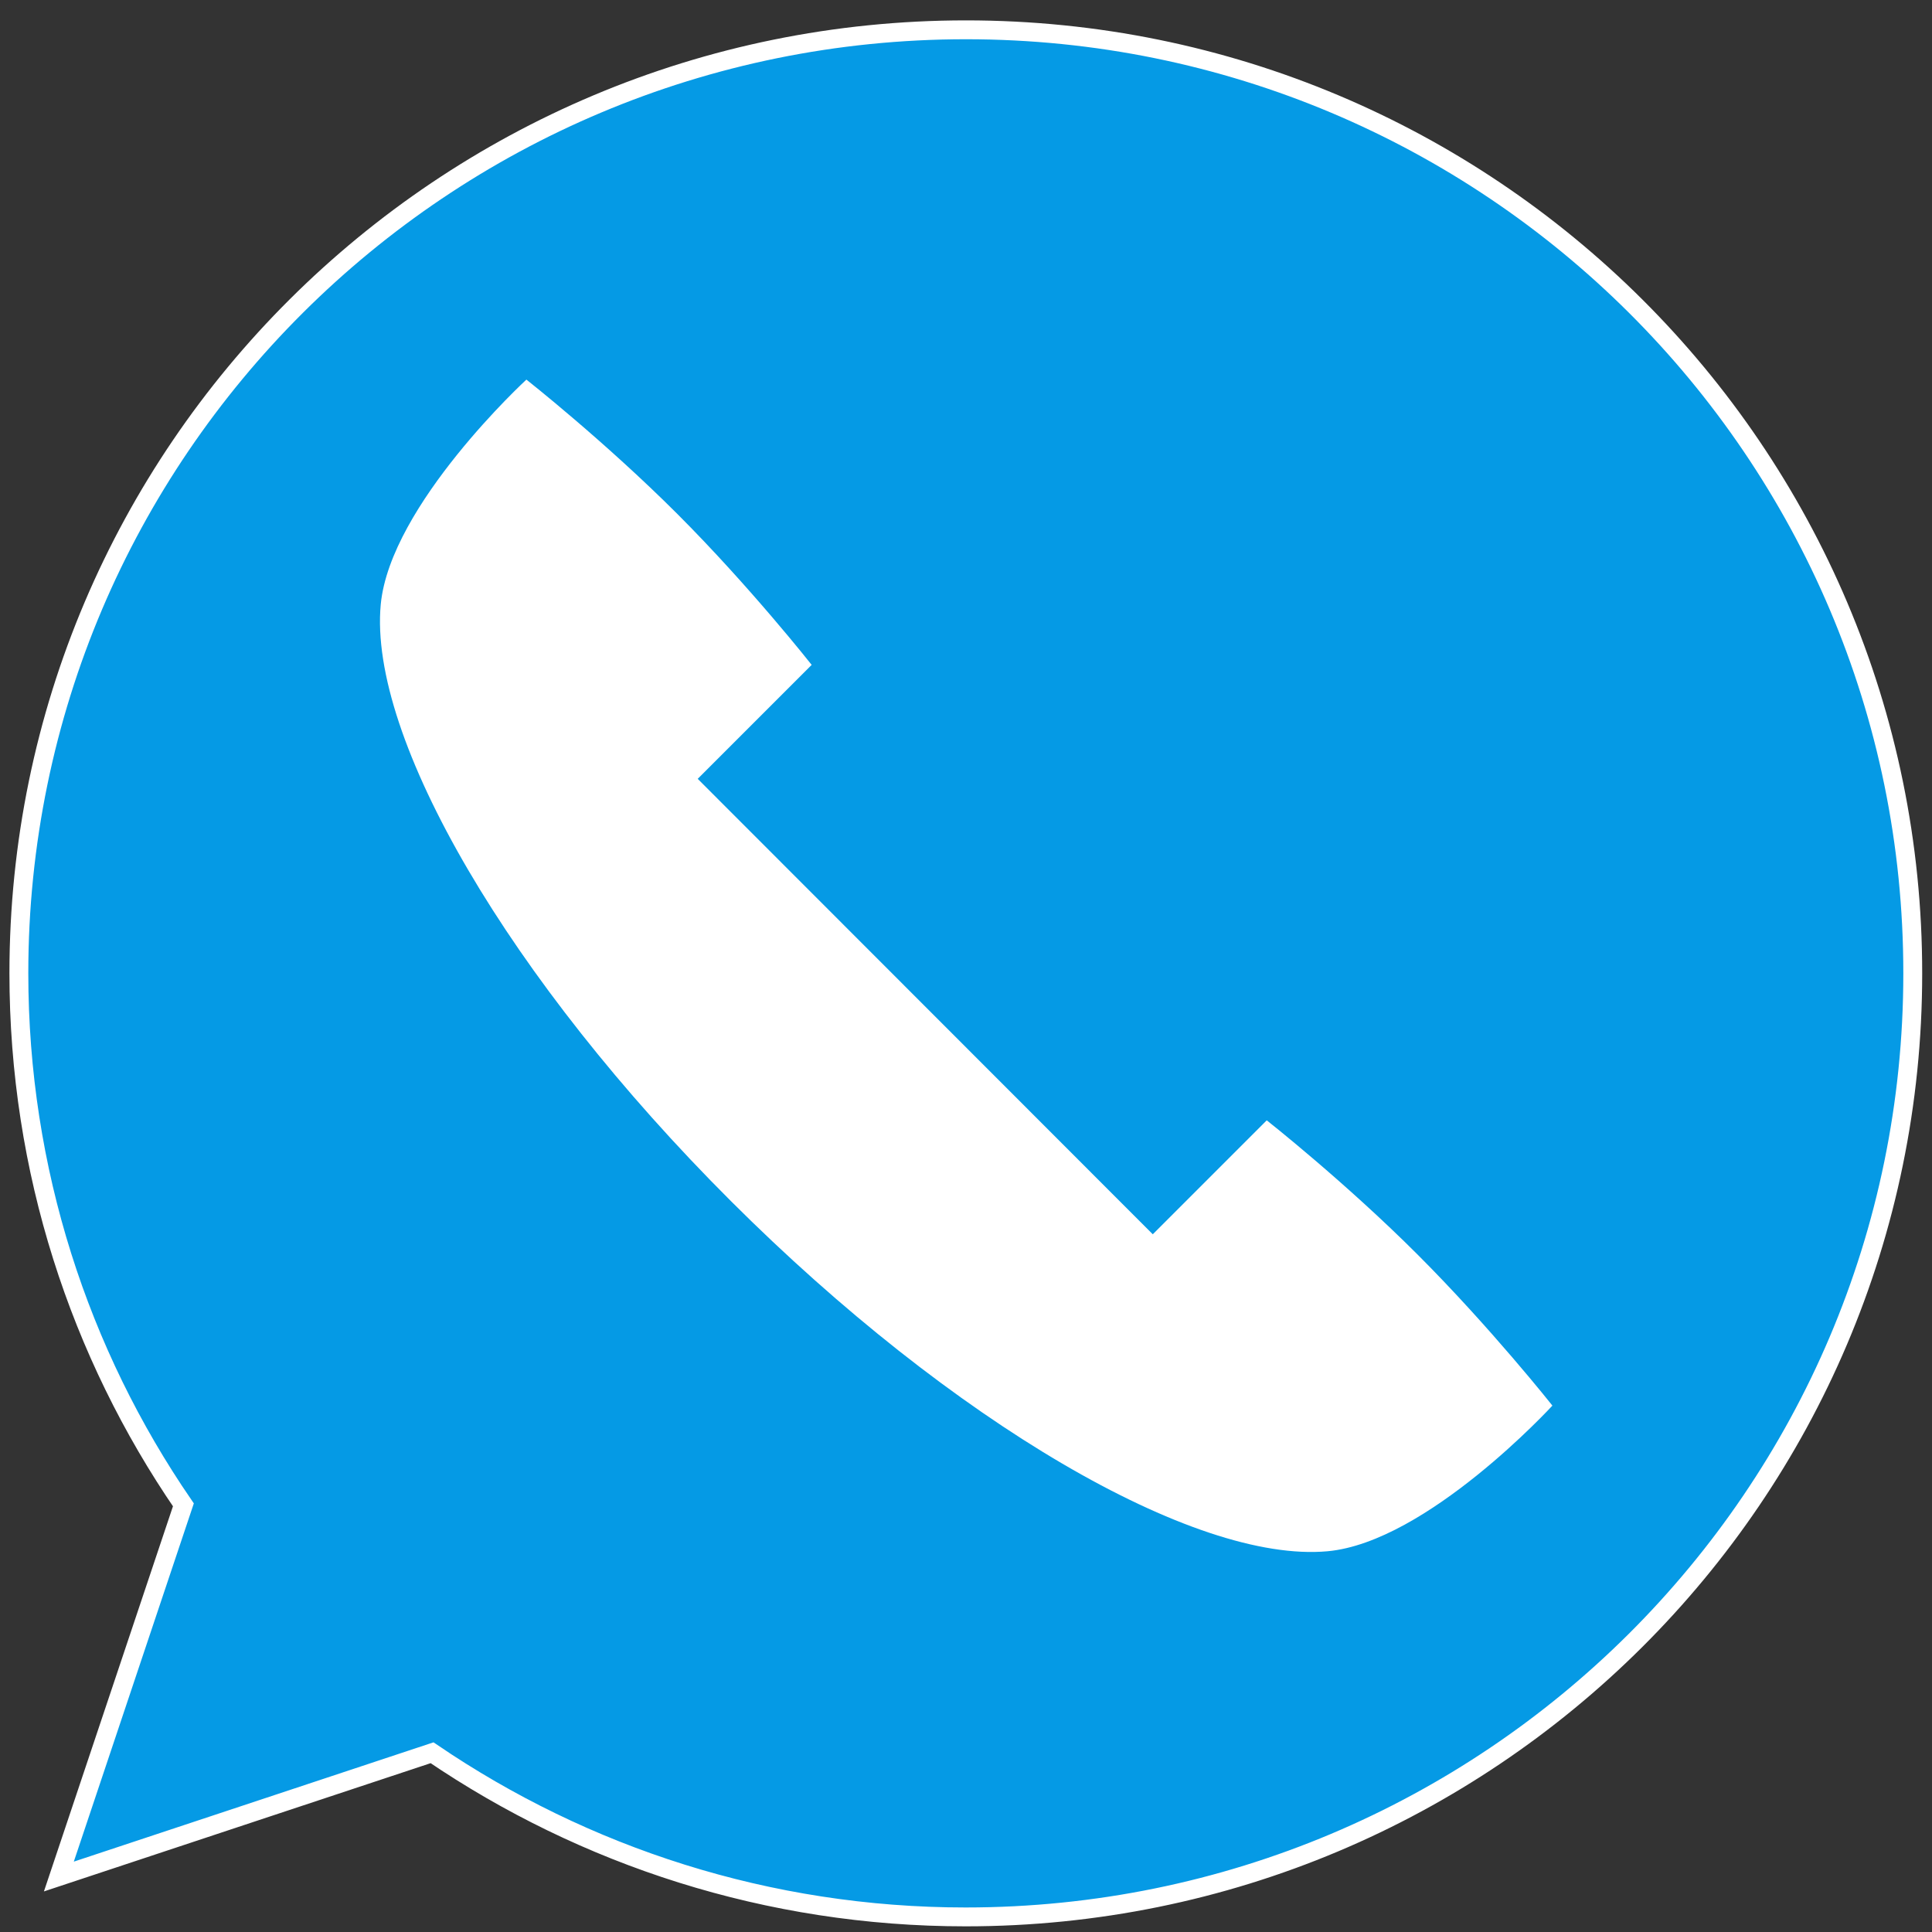 <?xml version="1.0" encoding="utf-8"?>
<!-- Generator: Adobe Illustrator 21.1.0, SVG Export Plug-In . SVG Version: 6.00 Build 0)  -->
<svg version="1.1" id="Layer_1" xmlns="http://www.w3.org/2000/svg" xmlns:xlink="http://www.w3.org/1999/xlink" x="0px" y="0px"
	 viewBox="0 0 512 512" style="enable-background:new 0 0 512 512;" xml:space="preserve">
<rect x="0" y="0" width="512" height="512" fill="#333333" stroke="none"/>
<style type="text/css">
	.st0{fill:#059AE5;stroke:#FFFFFF;stroke-width:5;stroke-miterlimit:10;}
	.st1{fill:#FFFFFF;}
</style>
<path class="st0" d="M256,7.9C117.4,7.9,5,119.8,5,257.9c0,52.3,16.1,100.8,43.6,140.9l-33,98.5l98.9-32.8
	c40.3,27.4,89,43.5,141.4,43.5c138.6,0,251-111.9,251-250C507,119.8,394.6,7.9,256,7.9z"/>
<path class="st1" d="M375.7,332.5c-19.3-19.3-40-35.6-40-35.6l-30.2,30.2L184.9,206.4l30.2-30.2c0,0-16.3-20.7-35.6-40
	c-19.3-19.3-40-35.6-40-35.6s-36.1,33.2-38.6,59.6c-3.3,35.3,34.1,99.5,92.8,158.1s122.8,96,158.1,92.8
	c26.4-2.4,59.6-38.6,59.6-38.6S395.1,351.9,375.7,332.5z"/>
</svg>
